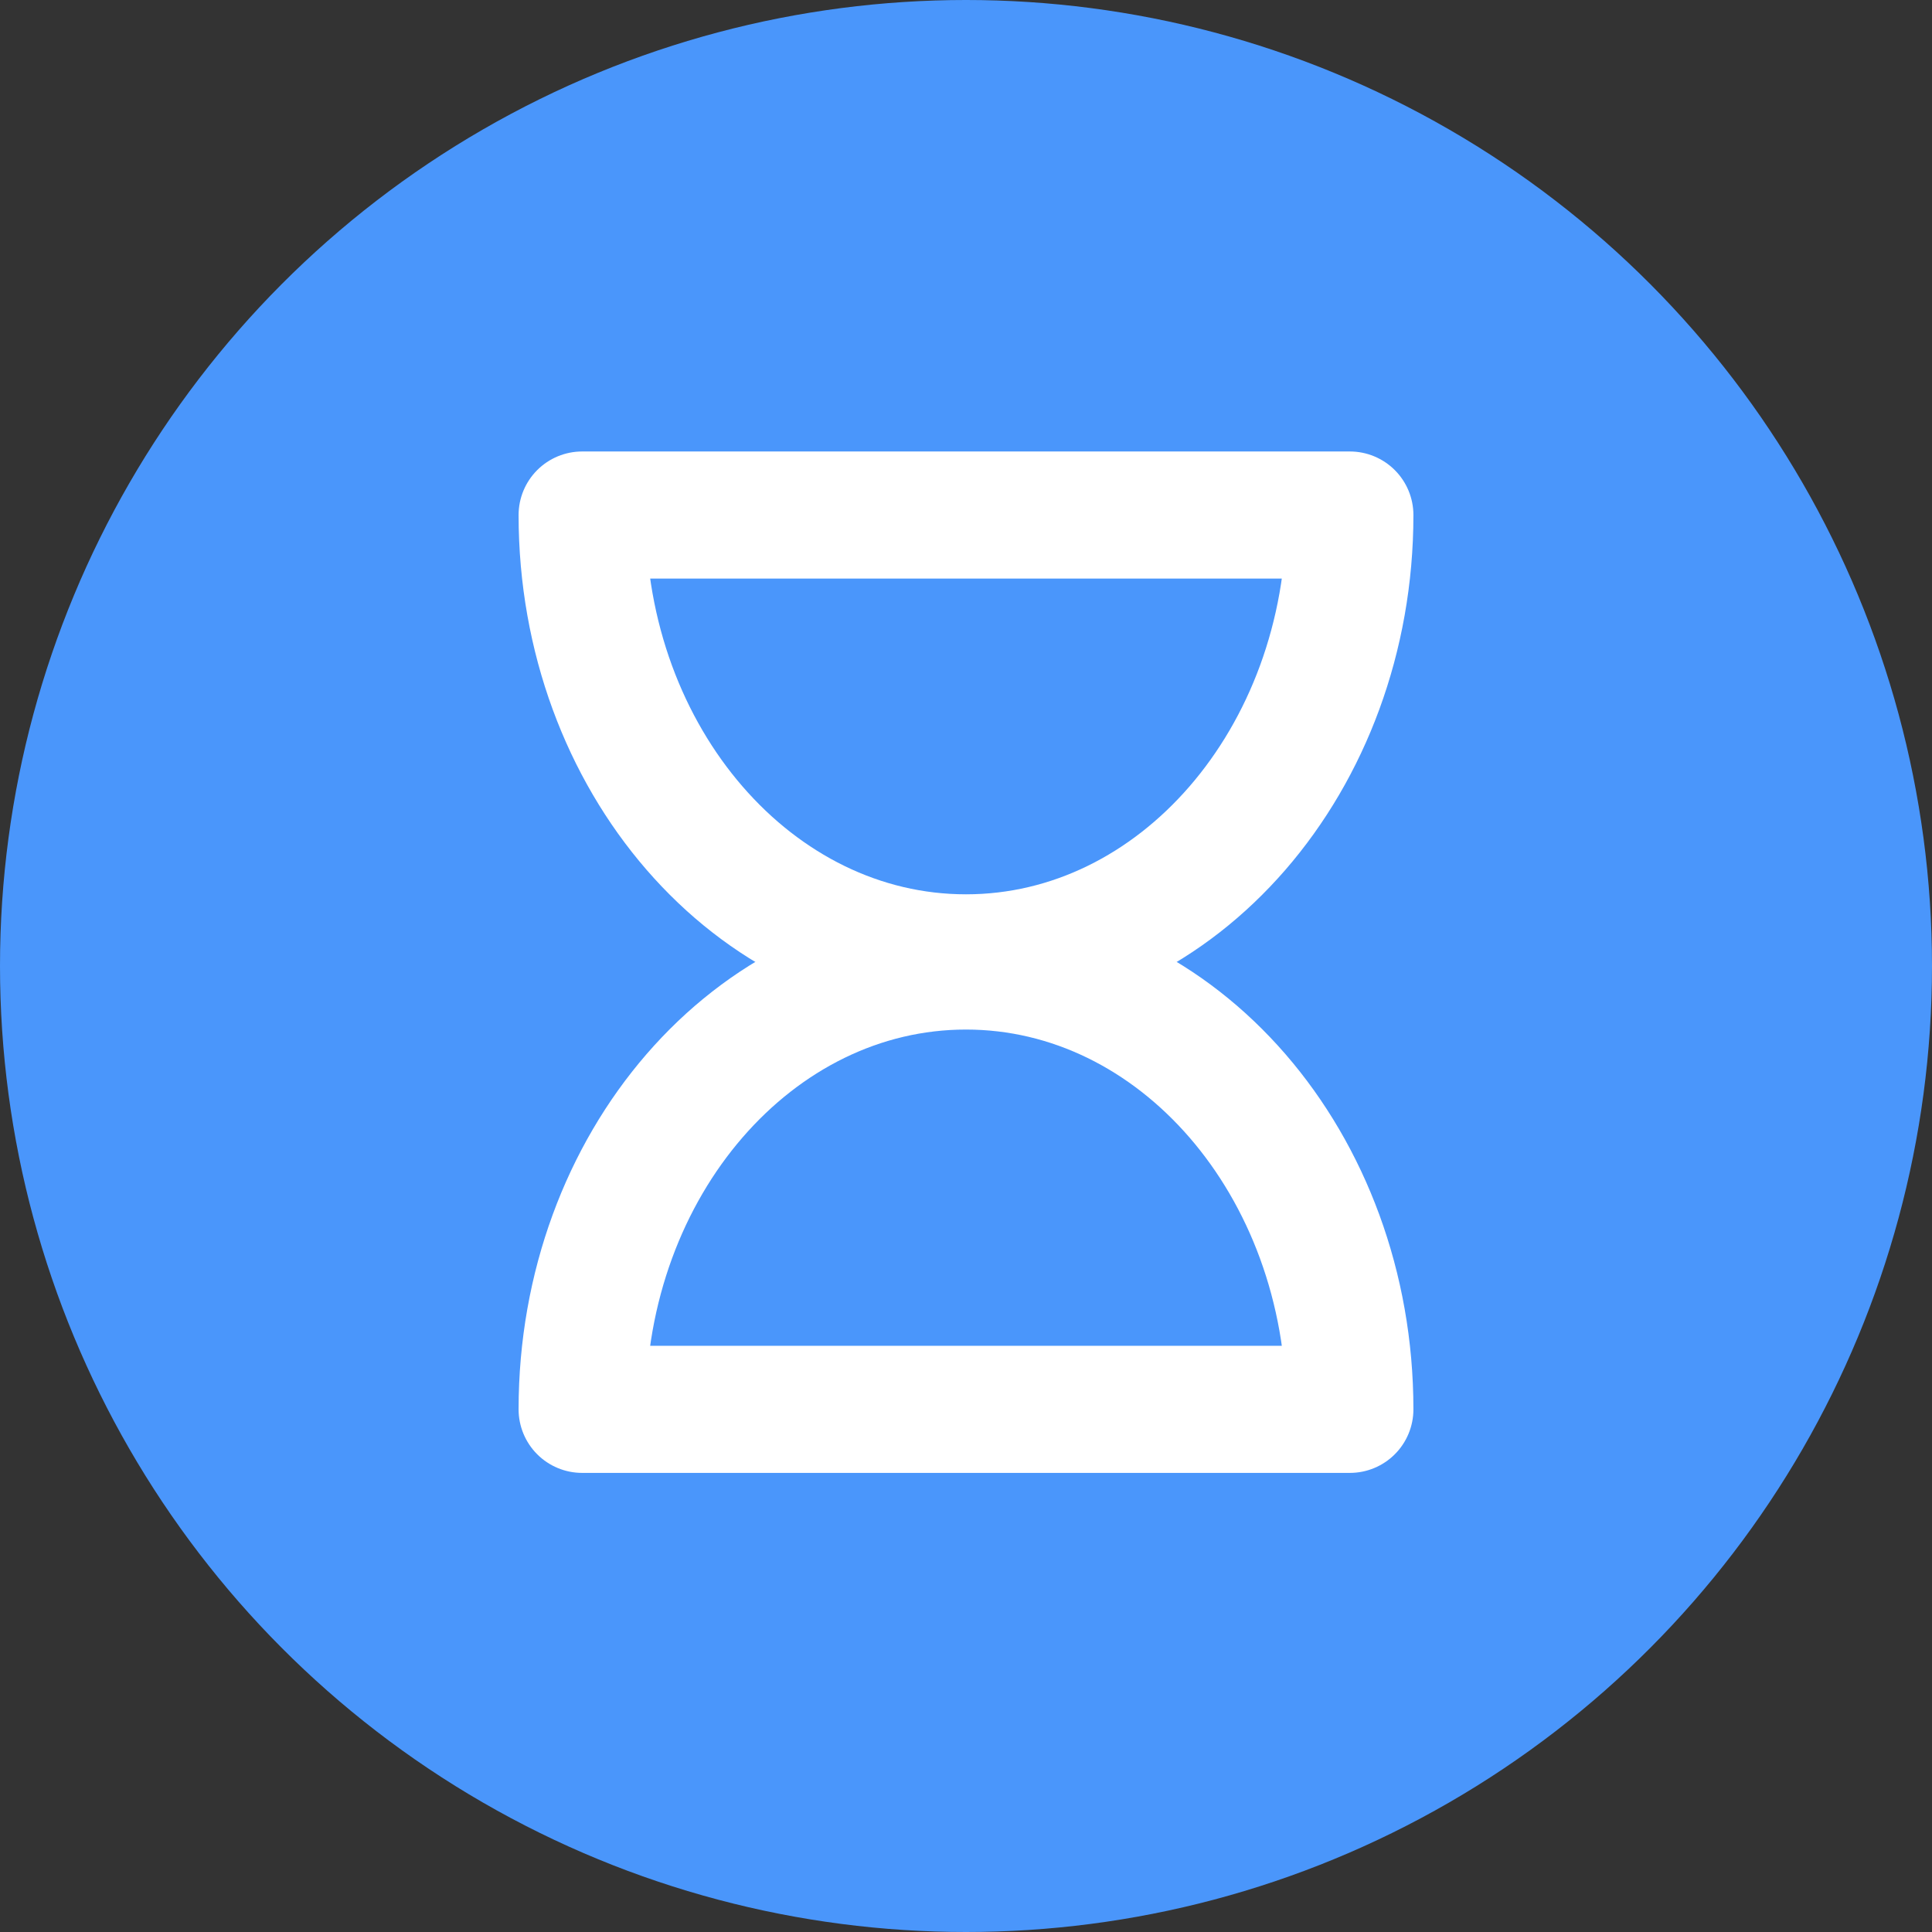 <?xml version="1.0" encoding="UTF-8"?> <svg xmlns="http://www.w3.org/2000/svg" id="Layer_1" data-name="Layer 1" viewBox="0 0 38 38"><rect x="0" y="0" width="38" height="38" fill="#333333" stroke="none"/> <defs> <style>.cls-1{fill:#4a96fb;}.cls-2{fill:none;stroke:#fff;stroke-linecap:round;stroke-linejoin:round;stroke-width:2.5px;}</style> </defs> <circle class="cls-1" cx="19" cy="19" r="19"></circle> <path class="cls-2" d="M26.55,10.13c0,4.81-3.38,8.71-7.55,8.71s-7.55-3.9-7.55-8.71Z"></path> <path class="cls-2" d="M11.45,27.72C11.45,22.9,14.83,19,19,19s7.55,3.9,7.55,8.72Z"></path> </svg> 